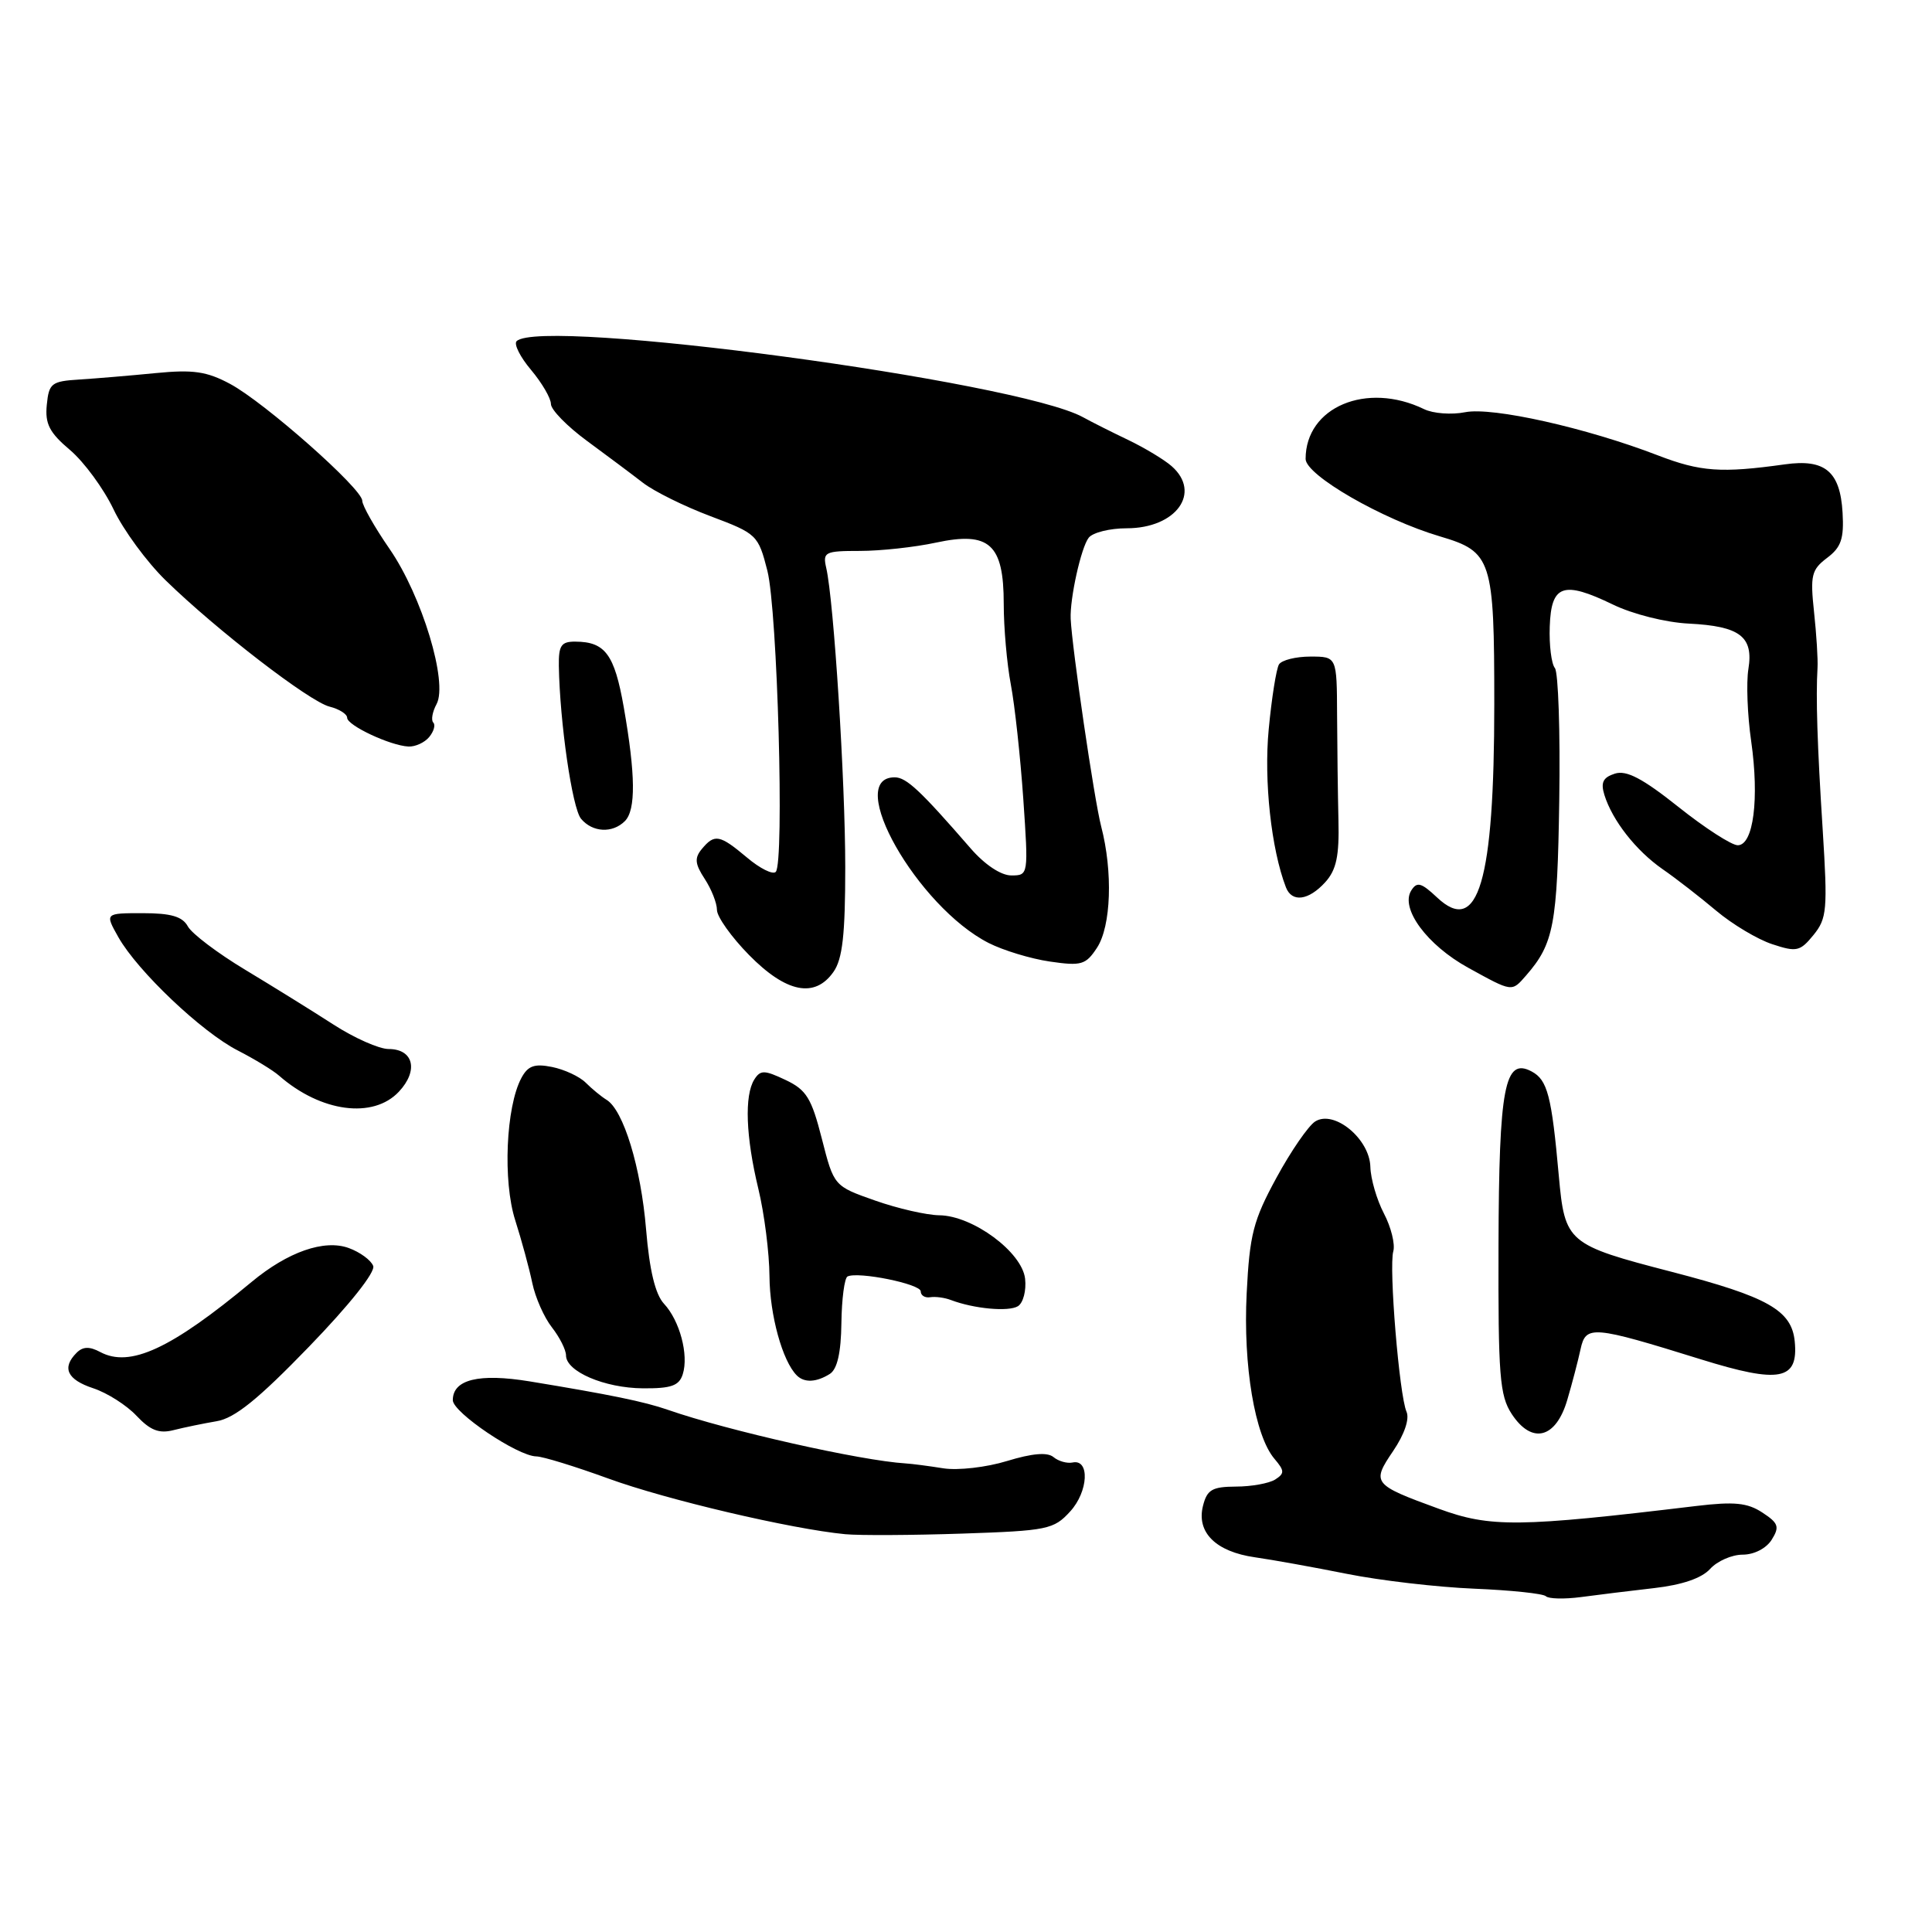 <?xml version="1.0" encoding="UTF-8" standalone="no"?>
<!DOCTYPE svg PUBLIC "-//W3C//DTD SVG 1.1//EN" "http://www.w3.org/Graphics/SVG/1.1/DTD/svg11.dtd" >
<svg xmlns="http://www.w3.org/2000/svg" xmlns:xlink="http://www.w3.org/1999/xlink" version="1.1" viewBox="0 0 256 256">
 <g >
 <path fill="currentColor"
d=" M 219.19 210.43 C 222.88 210.01 225.49 209.12 226.60 207.89 C 227.54 206.85 229.48 206.00 230.91 206.00 C 232.43 206.00 234.04 205.17 234.76 204.02 C 235.83 202.31 235.66 201.82 233.52 200.42 C 231.54 199.12 229.79 198.95 224.77 199.55 C 201.22 202.38 197.48 202.42 190.65 199.92 C 181.88 196.72 181.72 196.51 184.61 192.25 C 186.10 190.05 186.79 188.01 186.37 187.06 C 185.42 184.93 184.01 167.91 184.62 165.80 C 184.88 164.86 184.33 162.61 183.38 160.80 C 182.43 158.98 181.62 156.20 181.58 154.61 C 181.48 150.89 176.77 147.02 174.27 148.60 C 173.37 149.17 171.05 152.53 169.13 156.07 C 166.06 161.71 165.58 163.59 165.19 171.38 C 164.71 180.95 166.27 190.26 168.88 193.31 C 170.22 194.89 170.23 195.24 168.96 196.05 C 168.16 196.55 165.82 196.98 163.77 196.98 C 160.61 197.00 159.94 197.39 159.40 199.54 C 158.52 203.05 161.10 205.61 166.29 206.35 C 168.61 206.68 174.10 207.67 178.50 208.55 C 182.90 209.43 190.48 210.31 195.35 210.51 C 200.22 210.71 204.49 211.16 204.84 211.51 C 205.20 211.86 207.29 211.91 209.49 211.62 C 211.70 211.32 216.06 210.79 219.19 210.43 Z  M 141.80 200.28 C 144.22 197.64 144.43 193.29 142.12 193.79 C 141.39 193.94 140.25 193.62 139.59 193.07 C 138.78 192.40 136.78 192.57 133.44 193.59 C 130.71 194.43 126.94 194.86 125.00 194.56 C 123.08 194.25 120.83 193.96 120.00 193.91 C 114.08 193.55 96.49 189.59 88.50 186.81 C 85.37 185.72 80.82 184.79 70.18 183.04 C 63.45 181.94 60.00 182.79 60.00 185.53 C 60.00 187.16 68.60 192.95 71.06 192.98 C 71.92 192.99 76.20 194.31 80.57 195.90 C 88.28 198.72 104.87 202.61 112.00 203.29 C 113.92 203.47 120.90 203.43 127.50 203.21 C 138.80 202.83 139.63 202.66 141.80 200.28 Z  M 28.70 188.32 C 31.09 187.93 34.20 185.42 40.94 178.45 C 46.32 172.89 49.77 168.55 49.45 167.74 C 49.16 166.98 47.70 165.91 46.21 165.37 C 42.97 164.19 38.14 165.87 33.33 169.87 C 22.66 178.74 17.22 181.26 13.28 179.15 C 11.86 178.39 10.98 178.42 10.15 179.25 C 8.16 181.24 8.89 182.81 12.35 183.95 C 14.20 184.56 16.78 186.20 18.09 187.60 C 19.91 189.53 21.08 189.99 22.99 189.50 C 24.37 189.15 26.94 188.62 28.70 188.32 Z  M 207.67 185.50 C 208.32 183.30 209.11 180.27 209.43 178.78 C 210.13 175.57 210.97 175.64 225.38 180.12 C 235.83 183.37 238.32 182.89 237.81 177.73 C 237.40 173.62 234.24 171.83 221.53 168.53 C 207.68 164.94 207.35 164.66 206.55 155.80 C 205.60 145.19 205.05 143.10 202.96 141.98 C 199.37 140.06 198.62 143.96 198.56 165.04 C 198.51 182.30 198.71 184.91 200.31 187.36 C 202.98 191.43 206.17 190.62 207.67 185.50 Z  M 90.47 182.09 C 91.28 179.53 90.07 174.99 87.98 172.75 C 86.83 171.51 86.06 168.33 85.61 162.91 C 84.93 154.67 82.61 147.09 80.37 145.73 C 79.67 145.30 78.43 144.28 77.61 143.46 C 76.79 142.64 74.78 141.71 73.15 141.38 C 70.81 140.91 69.95 141.22 69.08 142.85 C 67.04 146.67 66.61 156.50 68.27 161.69 C 69.11 164.33 70.13 168.07 70.53 170.00 C 70.93 171.93 72.10 174.57 73.13 175.88 C 74.16 177.20 75.00 178.87 75.00 179.60 C 75.00 181.73 80.10 183.92 85.18 183.96 C 88.94 183.99 89.99 183.62 90.47 182.09 Z  M 109.96 182.05 C 110.94 181.42 111.44 179.25 111.49 175.31 C 111.53 172.12 111.90 169.34 112.30 169.14 C 113.70 168.45 122.00 170.13 122.00 171.11 C 122.00 171.65 122.56 172.00 123.25 171.89 C 123.94 171.78 125.17 171.94 126.00 172.26 C 129.06 173.42 133.63 173.84 134.88 173.08 C 135.58 172.64 136.01 171.00 135.83 169.43 C 135.42 165.90 128.90 161.08 124.46 161.03 C 122.79 161.01 118.97 160.14 115.96 159.08 C 110.50 157.16 110.50 157.16 108.90 150.89 C 107.53 145.51 106.86 144.41 104.09 143.10 C 101.28 141.77 100.76 141.76 99.95 143.04 C 98.62 145.15 98.82 150.62 100.48 157.50 C 101.28 160.80 101.94 166.03 101.96 169.13 C 102.00 174.26 103.68 180.36 105.58 182.25 C 106.58 183.25 108.18 183.17 109.96 182.05 Z  M 52.85 144.66 C 55.49 141.85 54.80 139.00 51.49 139.00 C 50.23 139.00 46.94 137.54 44.17 135.75 C 41.40 133.96 36.14 130.70 32.49 128.50 C 28.83 126.30 25.41 123.71 24.89 122.75 C 24.17 121.44 22.66 121.00 18.91 121.00 C 13.89 121.00 13.89 121.00 15.69 124.19 C 18.24 128.69 26.75 136.77 31.50 139.19 C 33.70 140.32 36.18 141.82 37.00 142.55 C 42.52 147.37 49.44 148.29 52.85 144.66 Z  M 110.44 128.78 C 111.64 127.08 112.00 123.83 112.00 114.92 C 112.00 103.45 110.49 79.63 109.48 75.25 C 109.00 73.15 109.29 73.00 113.93 73.00 C 116.67 73.00 121.20 72.51 124.02 71.90 C 131.11 70.38 133.00 72.09 133.00 80.02 C 133.00 83.16 133.42 87.96 133.94 90.70 C 134.46 93.43 135.20 100.24 135.59 105.84 C 136.28 115.96 136.28 116.00 134.00 116.00 C 132.63 116.00 130.48 114.57 128.61 112.41 C 121.95 104.74 120.10 103.00 118.55 103.00 C 111.82 103.00 121.54 120.13 131.00 124.95 C 132.93 125.93 136.57 127.04 139.11 127.41 C 143.29 128.02 143.87 127.85 145.36 125.58 C 147.23 122.72 147.48 115.52 145.91 109.50 C 144.99 105.96 142.06 85.96 141.87 82.00 C 141.75 79.31 143.25 72.53 144.26 71.25 C 144.80 70.56 147.07 70.00 149.29 70.00 C 155.84 70.00 159.25 65.29 155.25 61.77 C 154.29 60.92 151.70 59.36 149.50 58.30 C 147.30 57.25 144.60 55.89 143.50 55.28 C 134.76 50.49 71.65 42.02 68.45 45.21 C 68.07 45.60 68.93 47.32 70.38 49.03 C 71.82 50.75 73.00 52.77 73.00 53.53 C 73.00 54.29 75.14 56.48 77.75 58.40 C 80.36 60.32 83.71 62.82 85.18 63.96 C 86.66 65.11 90.69 67.10 94.15 68.40 C 100.29 70.71 100.47 70.88 101.68 75.62 C 103.02 80.88 103.95 114.36 102.79 115.53 C 102.40 115.93 100.68 115.07 98.97 113.62 C 95.36 110.59 94.69 110.46 93.00 112.49 C 92.00 113.70 92.08 114.47 93.38 116.46 C 94.27 117.82 95.00 119.67 95.00 120.57 C 95.00 121.47 96.91 124.16 99.25 126.54 C 104.17 131.55 107.97 132.31 110.44 128.78 Z  M 202.22 129.25 C 205.89 125.04 206.36 122.54 206.61 106.02 C 206.75 96.95 206.48 89.08 206.03 88.52 C 205.57 87.96 205.26 85.48 205.35 83.01 C 205.54 77.47 207.13 76.92 213.71 80.10 C 216.34 81.38 220.72 82.48 223.77 82.63 C 230.56 82.97 232.37 84.35 231.67 88.66 C 231.38 90.45 231.54 94.75 232.04 98.21 C 233.13 105.86 232.34 112.00 230.26 112.00 C 229.45 112.00 225.91 109.72 222.41 106.93 C 217.65 103.14 215.51 102.02 213.98 102.51 C 212.41 103.01 212.08 103.68 212.59 105.33 C 213.64 108.71 216.77 112.71 220.29 115.16 C 222.06 116.38 225.25 118.86 227.40 120.67 C 229.54 122.47 232.88 124.47 234.83 125.11 C 238.06 126.18 238.52 126.07 240.30 123.89 C 242.08 121.70 242.18 120.53 241.52 110.00 C 240.79 98.62 240.60 92.37 240.83 88.50 C 240.90 87.40 240.69 84.06 240.37 81.09 C 239.85 76.24 240.03 75.49 242.09 73.93 C 243.97 72.52 244.35 71.38 244.15 67.92 C 243.83 62.46 241.82 60.78 236.50 61.53 C 228.06 62.71 225.32 62.51 219.68 60.34 C 210.21 56.69 197.76 53.90 194.14 54.62 C 192.35 54.98 189.89 54.80 188.69 54.21 C 181.09 50.53 173.00 53.93 173.00 60.81 C 173.00 62.96 183.16 68.82 190.82 71.08 C 197.68 73.11 198.00 74.10 198.00 93.28 C 198.00 116.86 195.87 124.05 190.42 118.92 C 188.31 116.94 187.75 116.79 186.99 118.01 C 185.52 120.39 189.10 125.23 194.54 128.23 C 200.45 131.48 200.29 131.46 202.22 129.25 Z  M 175.60 116.90 C 177.08 115.26 177.47 113.43 177.35 108.65 C 177.27 105.27 177.19 99.01 177.17 94.75 C 177.14 87.00 177.14 87.00 173.63 87.00 C 171.70 87.00 169.83 87.47 169.47 88.04 C 169.12 88.62 168.50 92.49 168.11 96.65 C 167.46 103.46 168.44 112.50 170.39 117.57 C 171.18 119.62 173.39 119.33 175.60 116.90 Z  M 82.80 108.80 C 84.27 107.33 84.22 102.66 82.65 93.70 C 81.42 86.71 80.19 85.04 76.25 85.02 C 74.36 85.00 74.01 85.53 74.05 88.25 C 74.18 95.75 75.82 107.08 76.99 108.49 C 78.50 110.30 81.15 110.45 82.80 108.80 Z  M 56.87 97.66 C 57.48 96.92 57.73 96.06 57.41 95.74 C 57.10 95.43 57.29 94.32 57.85 93.29 C 59.38 90.42 55.92 78.98 51.63 72.75 C 49.63 69.86 48.00 66.97 48.00 66.35 C 48.00 64.76 35.06 53.32 30.49 50.87 C 27.39 49.21 25.60 48.95 20.60 49.44 C 17.25 49.77 12.70 50.15 10.50 50.29 C 6.82 50.52 6.48 50.78 6.20 53.65 C 5.95 56.16 6.55 57.33 9.28 59.63 C 11.14 61.21 13.73 64.74 15.04 67.48 C 16.34 70.23 19.45 74.46 21.95 76.90 C 28.73 83.51 41.00 92.96 43.66 93.63 C 44.95 93.95 46.00 94.62 46.00 95.11 C 46.00 96.12 51.70 98.80 54.13 98.92 C 55.02 98.96 56.26 98.40 56.87 97.66 Z "/>
</g>
</svg>